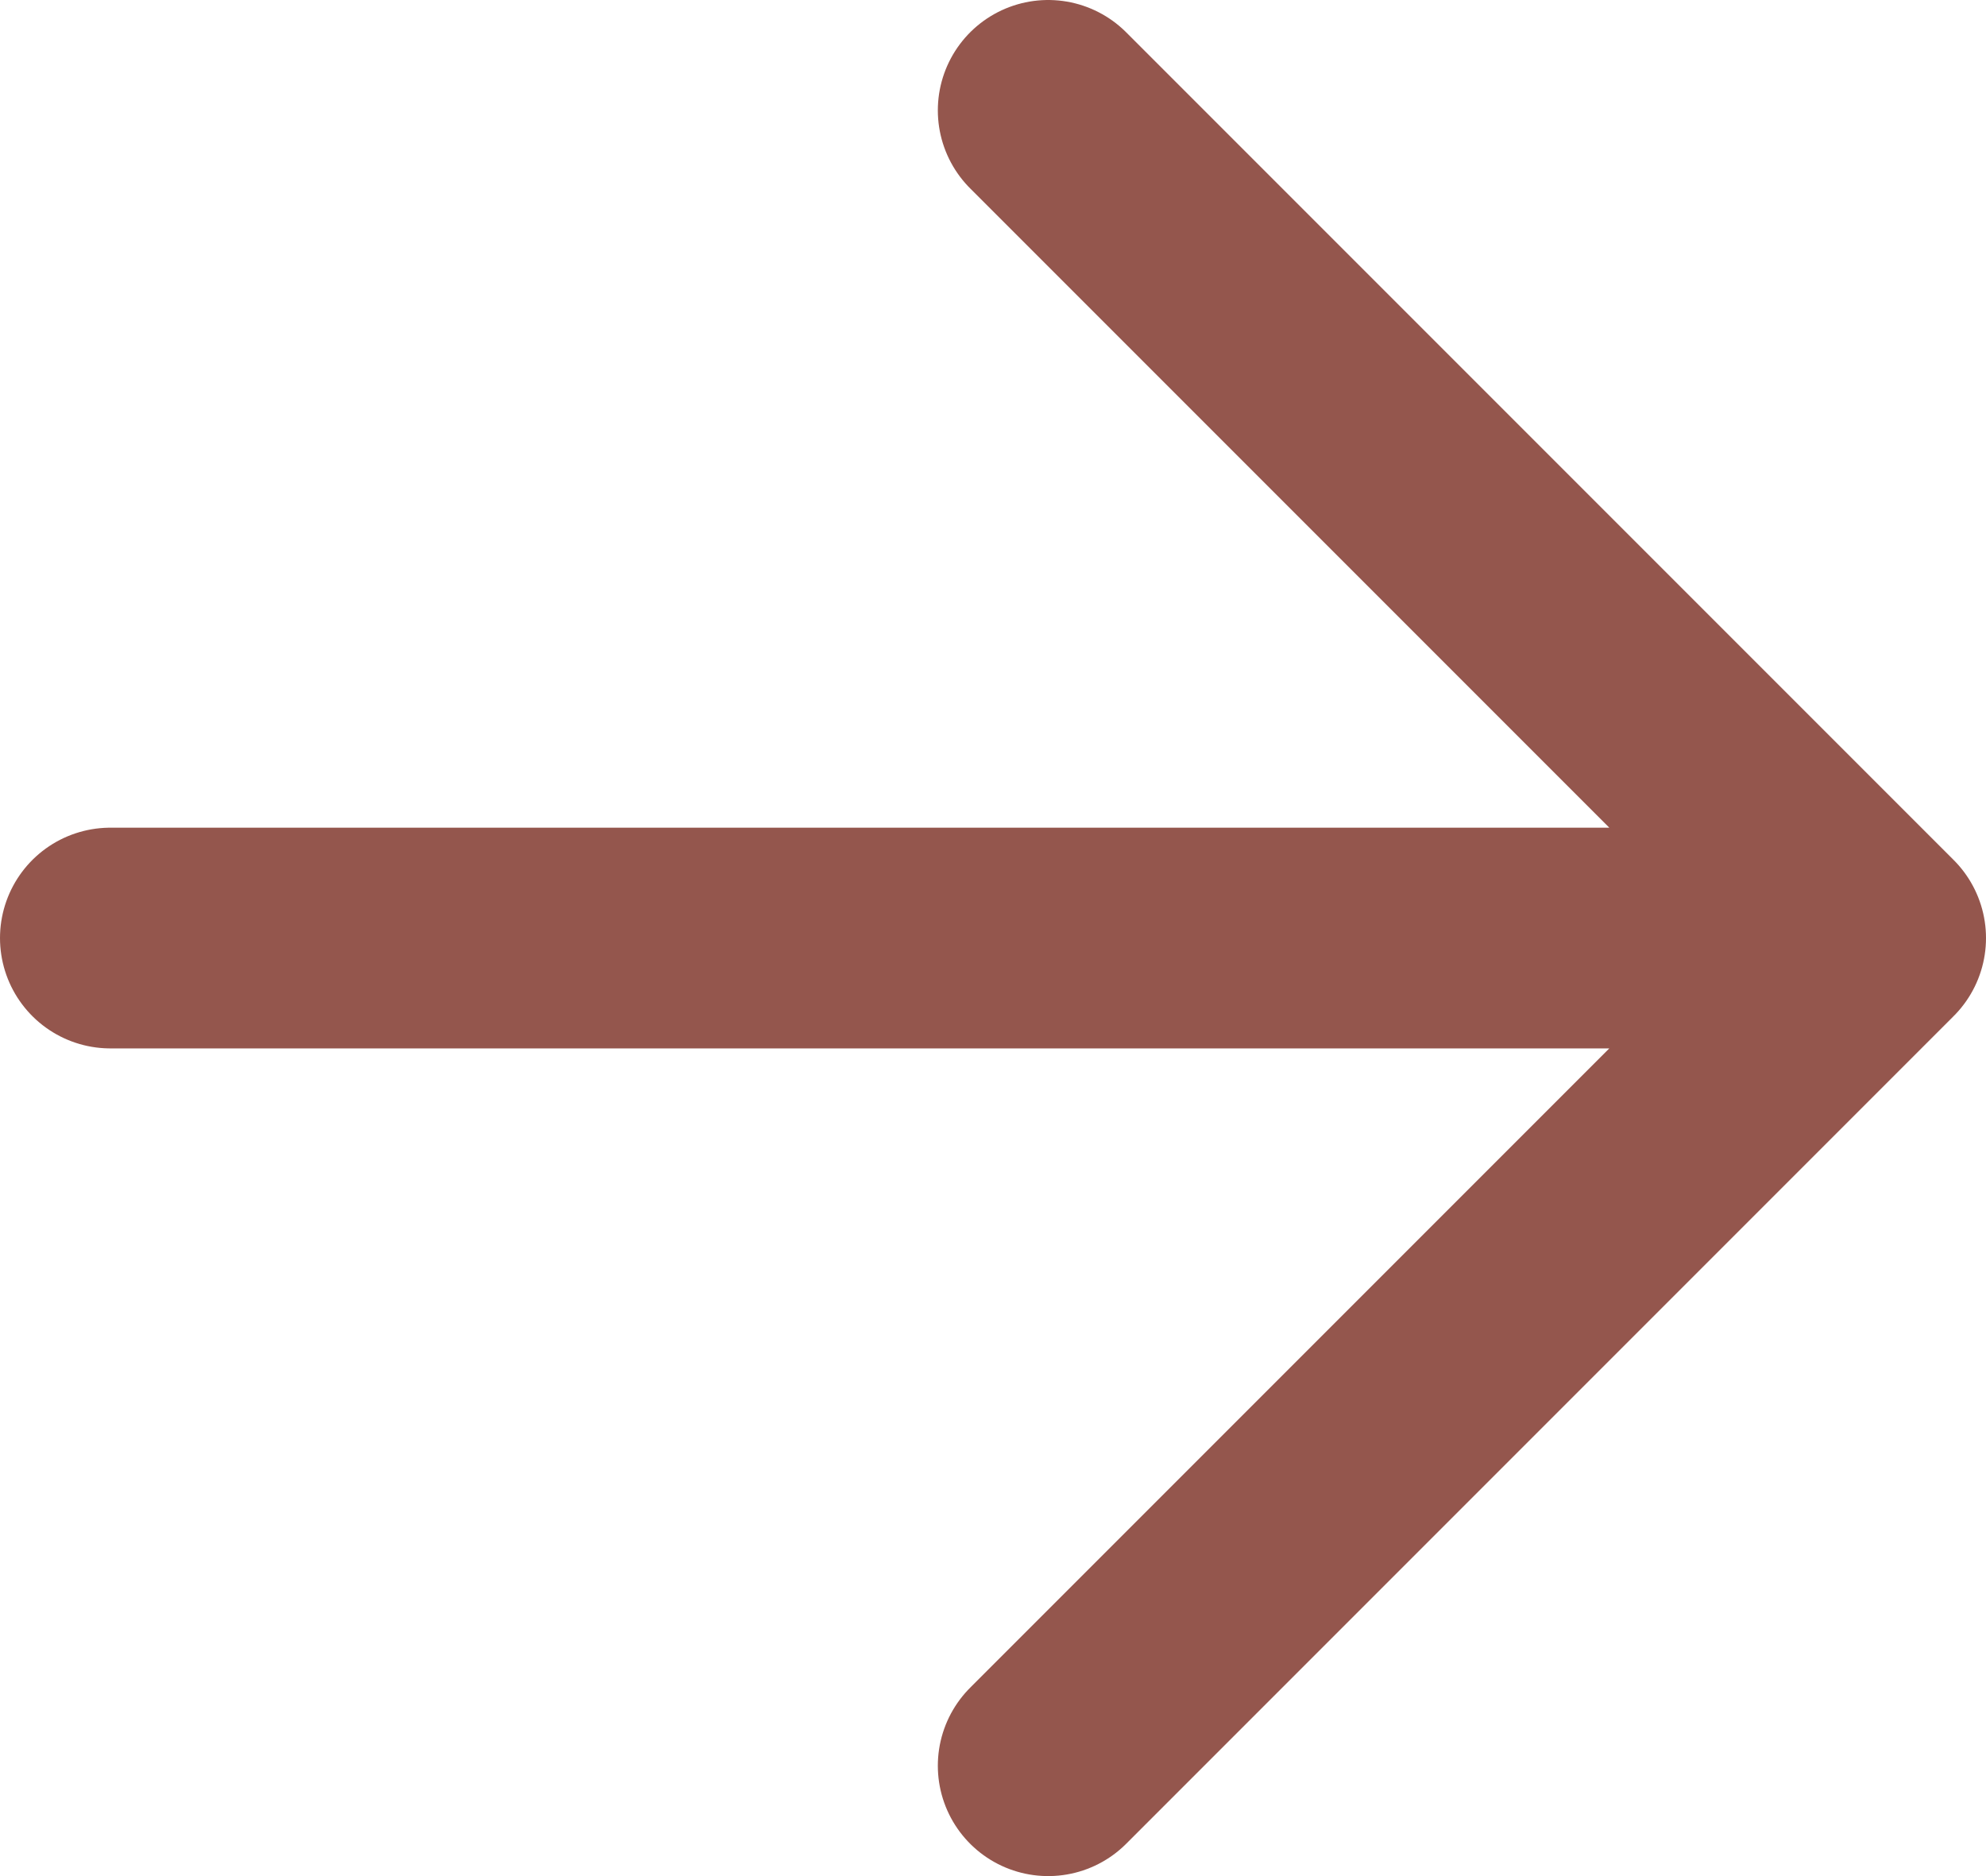 <svg width="18" height="17" viewBox="0 0 18 17" fill="none" xmlns="http://www.w3.org/2000/svg">
<path d="M1 8.5H17M17 8.5L9.5 1M17 8.5L9.5 16" stroke="url(#paint0_linear_203_27)" stroke-width="2" stroke-linecap="round" stroke-linejoin="round"/>
<defs>
<linearGradient id="paint0_linear_203_27" x1="14.52" y1="3.025" x2="4.804" y2="14.971" gradientUnits="userSpaceOnUse">
<stop stop-color="#94564D"/>
<stop offset="1" stop-color="#94564D"/>
</linearGradient>
</defs>
</svg>
